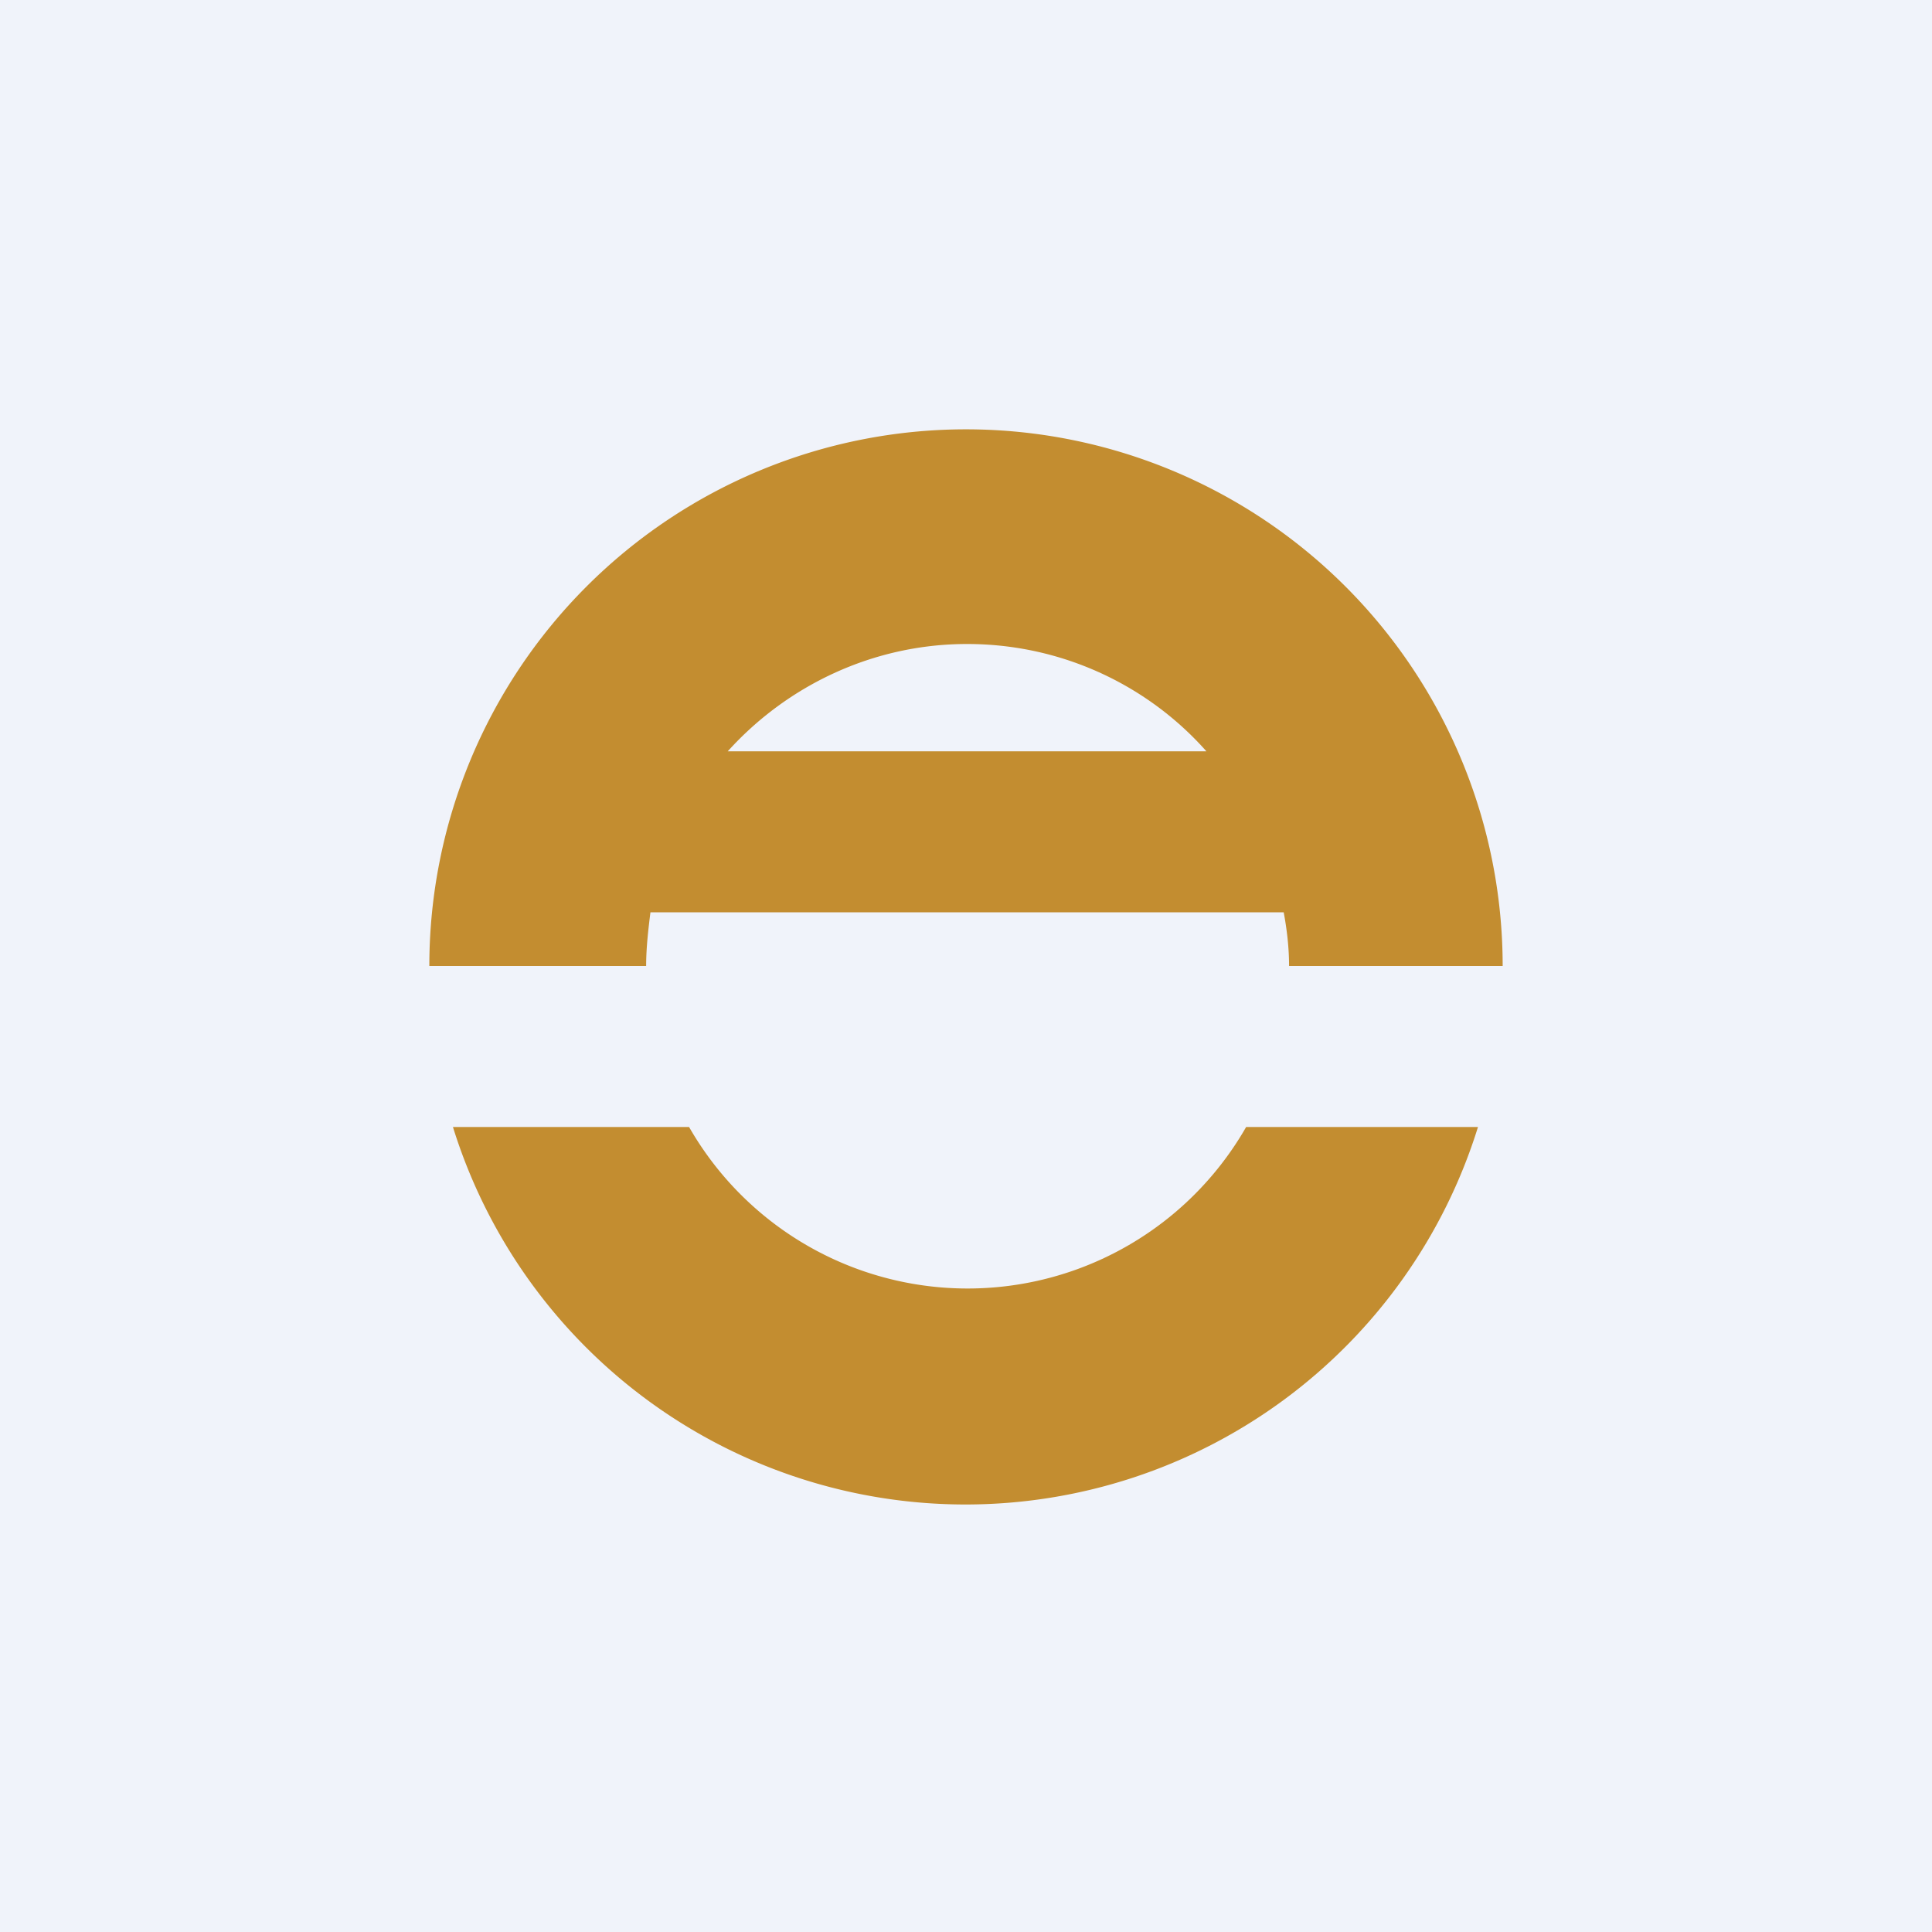 <!-- by TradingView --><svg width="18" height="18" viewBox="0 0 18 18" xmlns="http://www.w3.org/2000/svg"><path fill="#F0F3FA" d="M0 0h18v18H0z"/><path d="M13.77 10.5h-2.16a2.99 2.99 0 0 1-5.19 0h-2.2a5 5 0 0 0 9.55 0ZM14 9A5 5 0 0 0 4 9h2.02c0-.17.02-.34.04-.5h5.9c.03.16.05.33.05.5H14ZM9.01 6c.89 0 1.69.39 2.23 1H6.78c.55-.61 1.35-1 2.23-1Z" fill="#C38D30"/></svg>